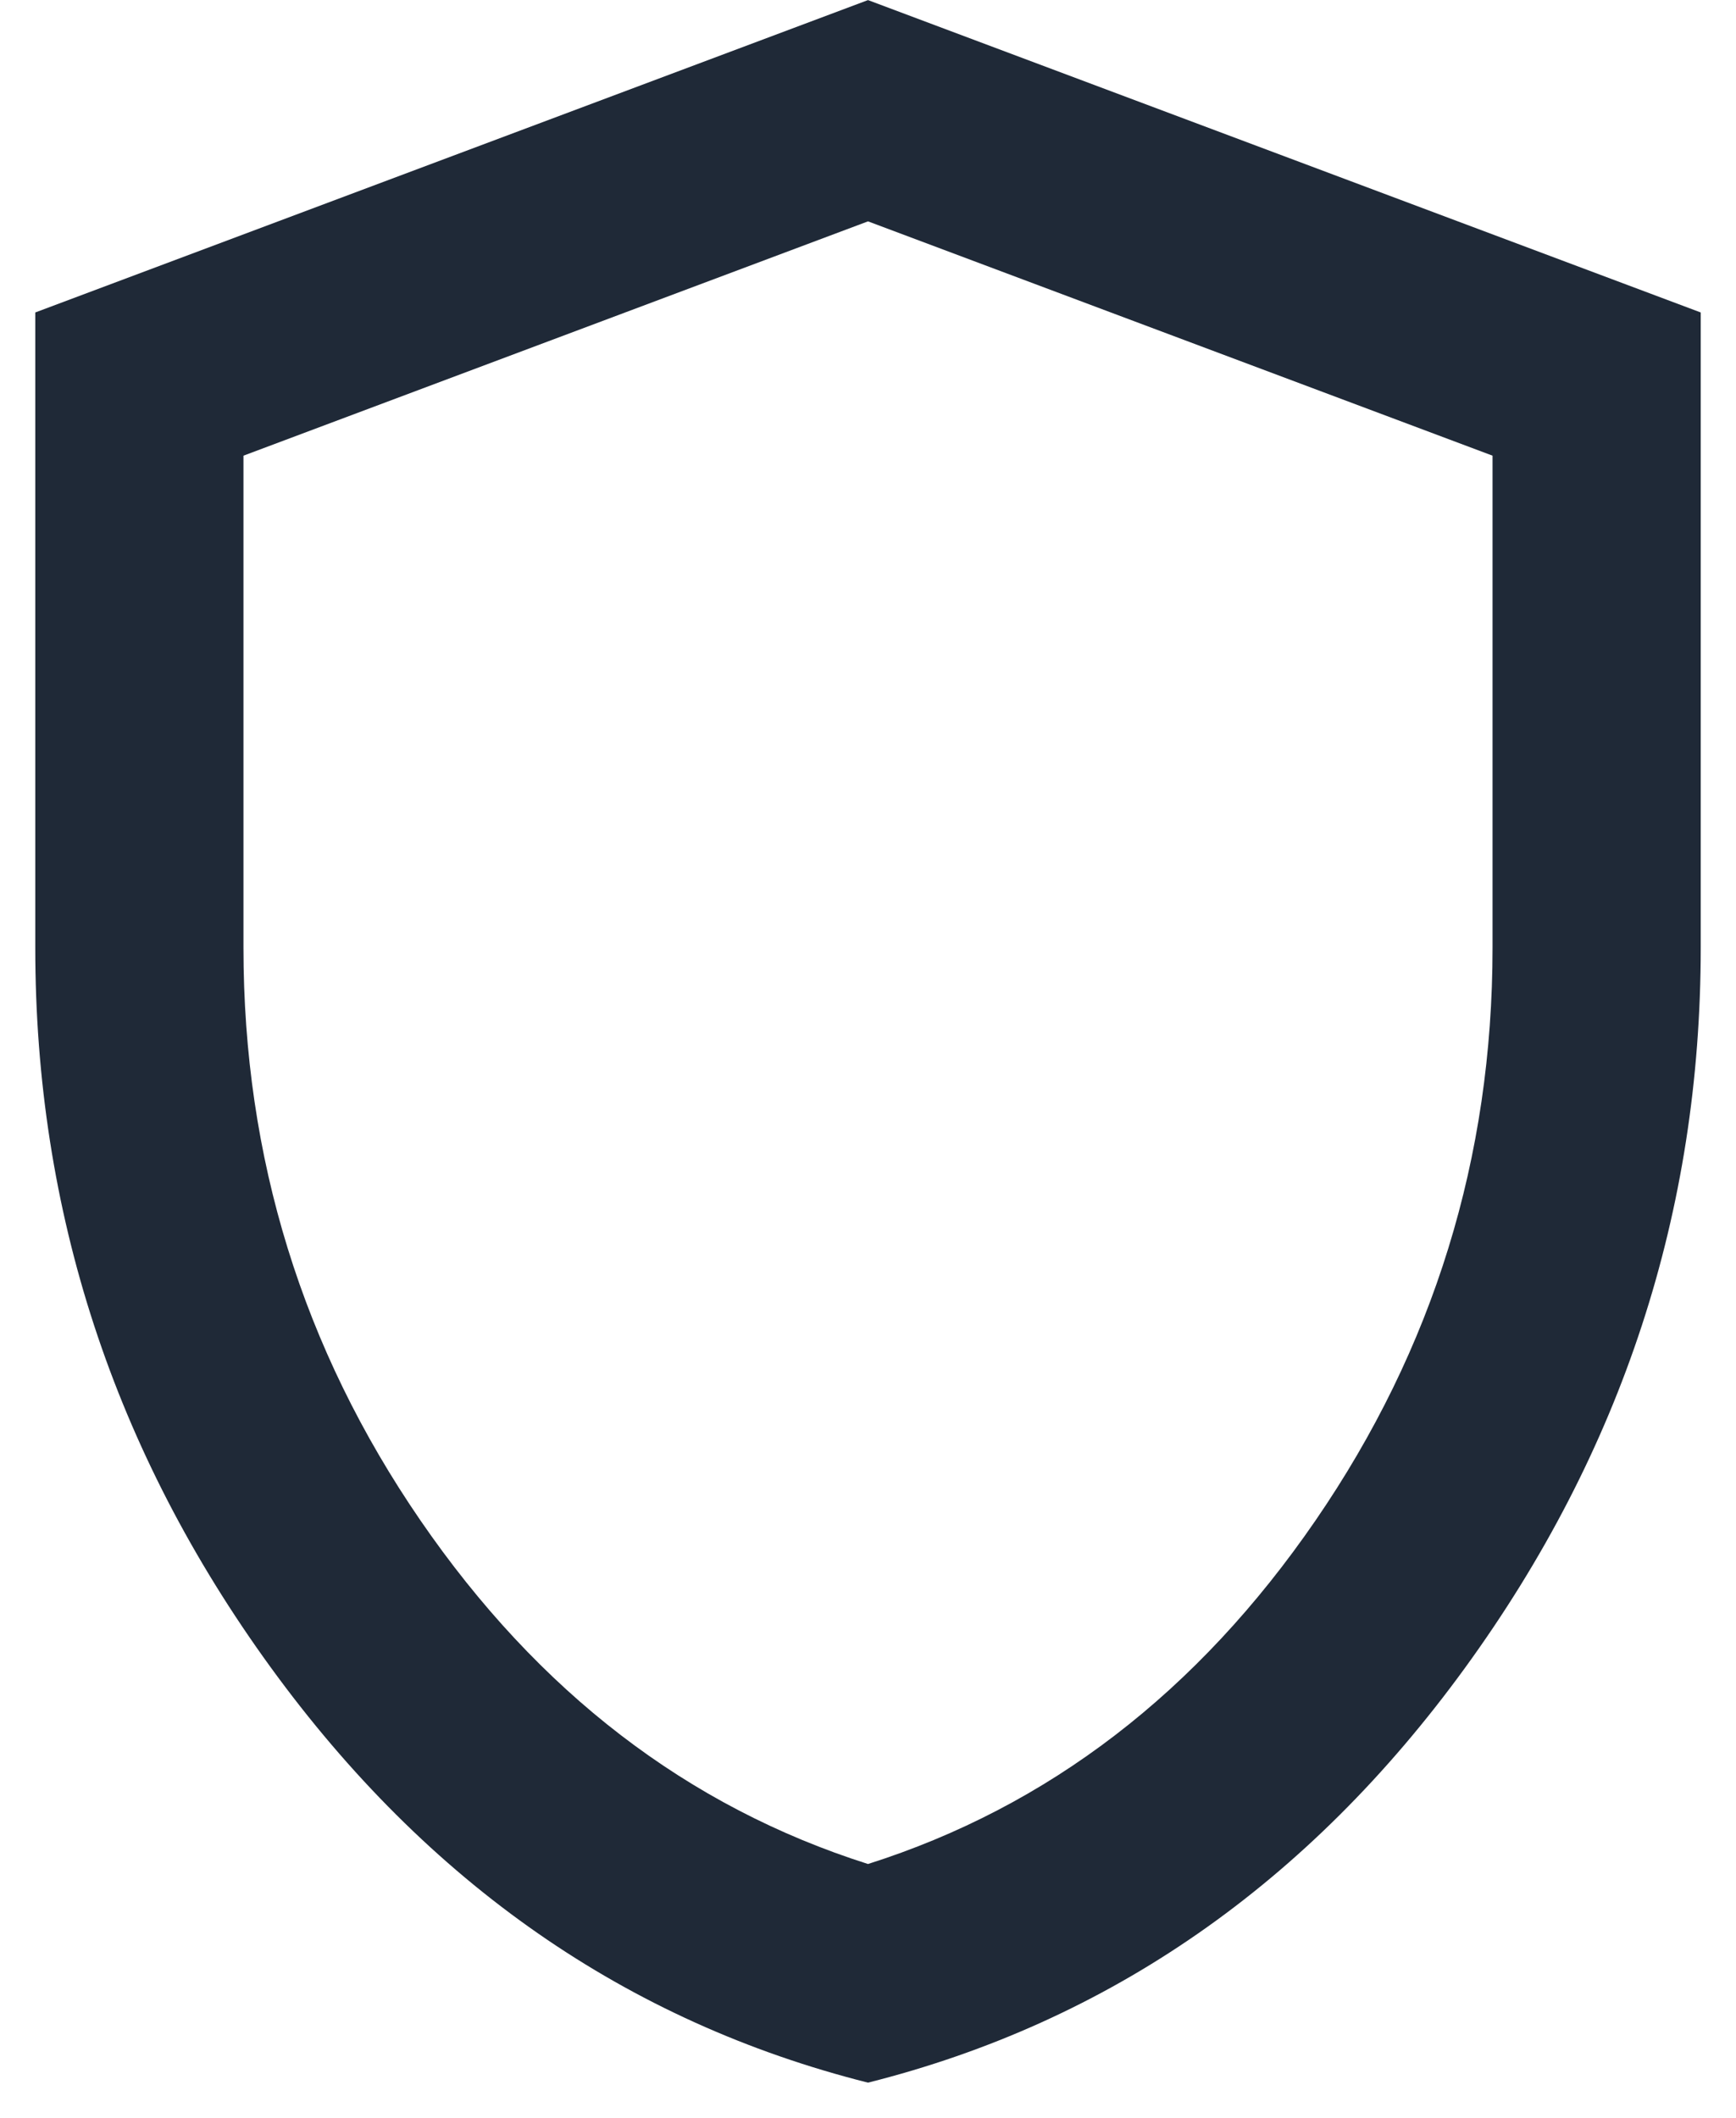 <svg width="41" height="50" viewBox="0 0 41 50" fill="none" xmlns="http://www.w3.org/2000/svg">
<path d="M20.5 49.169C14.805 47.735 10.103 44.467 6.394 39.365C2.685 34.263 0.832 28.599 0.833 22.373V7.377L20.5 0.002L40.167 7.377V22.373C40.167 28.601 38.313 34.266 34.606 39.368C30.899 44.469 26.197 47.737 20.5 49.169ZM20.5 44.007C24.761 42.654 28.285 39.95 31.071 35.894C33.857 31.838 35.25 27.331 35.25 22.373V10.758L20.5 5.226L5.75 10.758V22.373C5.75 27.331 7.143 31.838 9.929 35.894C12.715 39.95 16.239 42.654 20.5 44.007Z" fill="#1F2937"/>
</svg>

